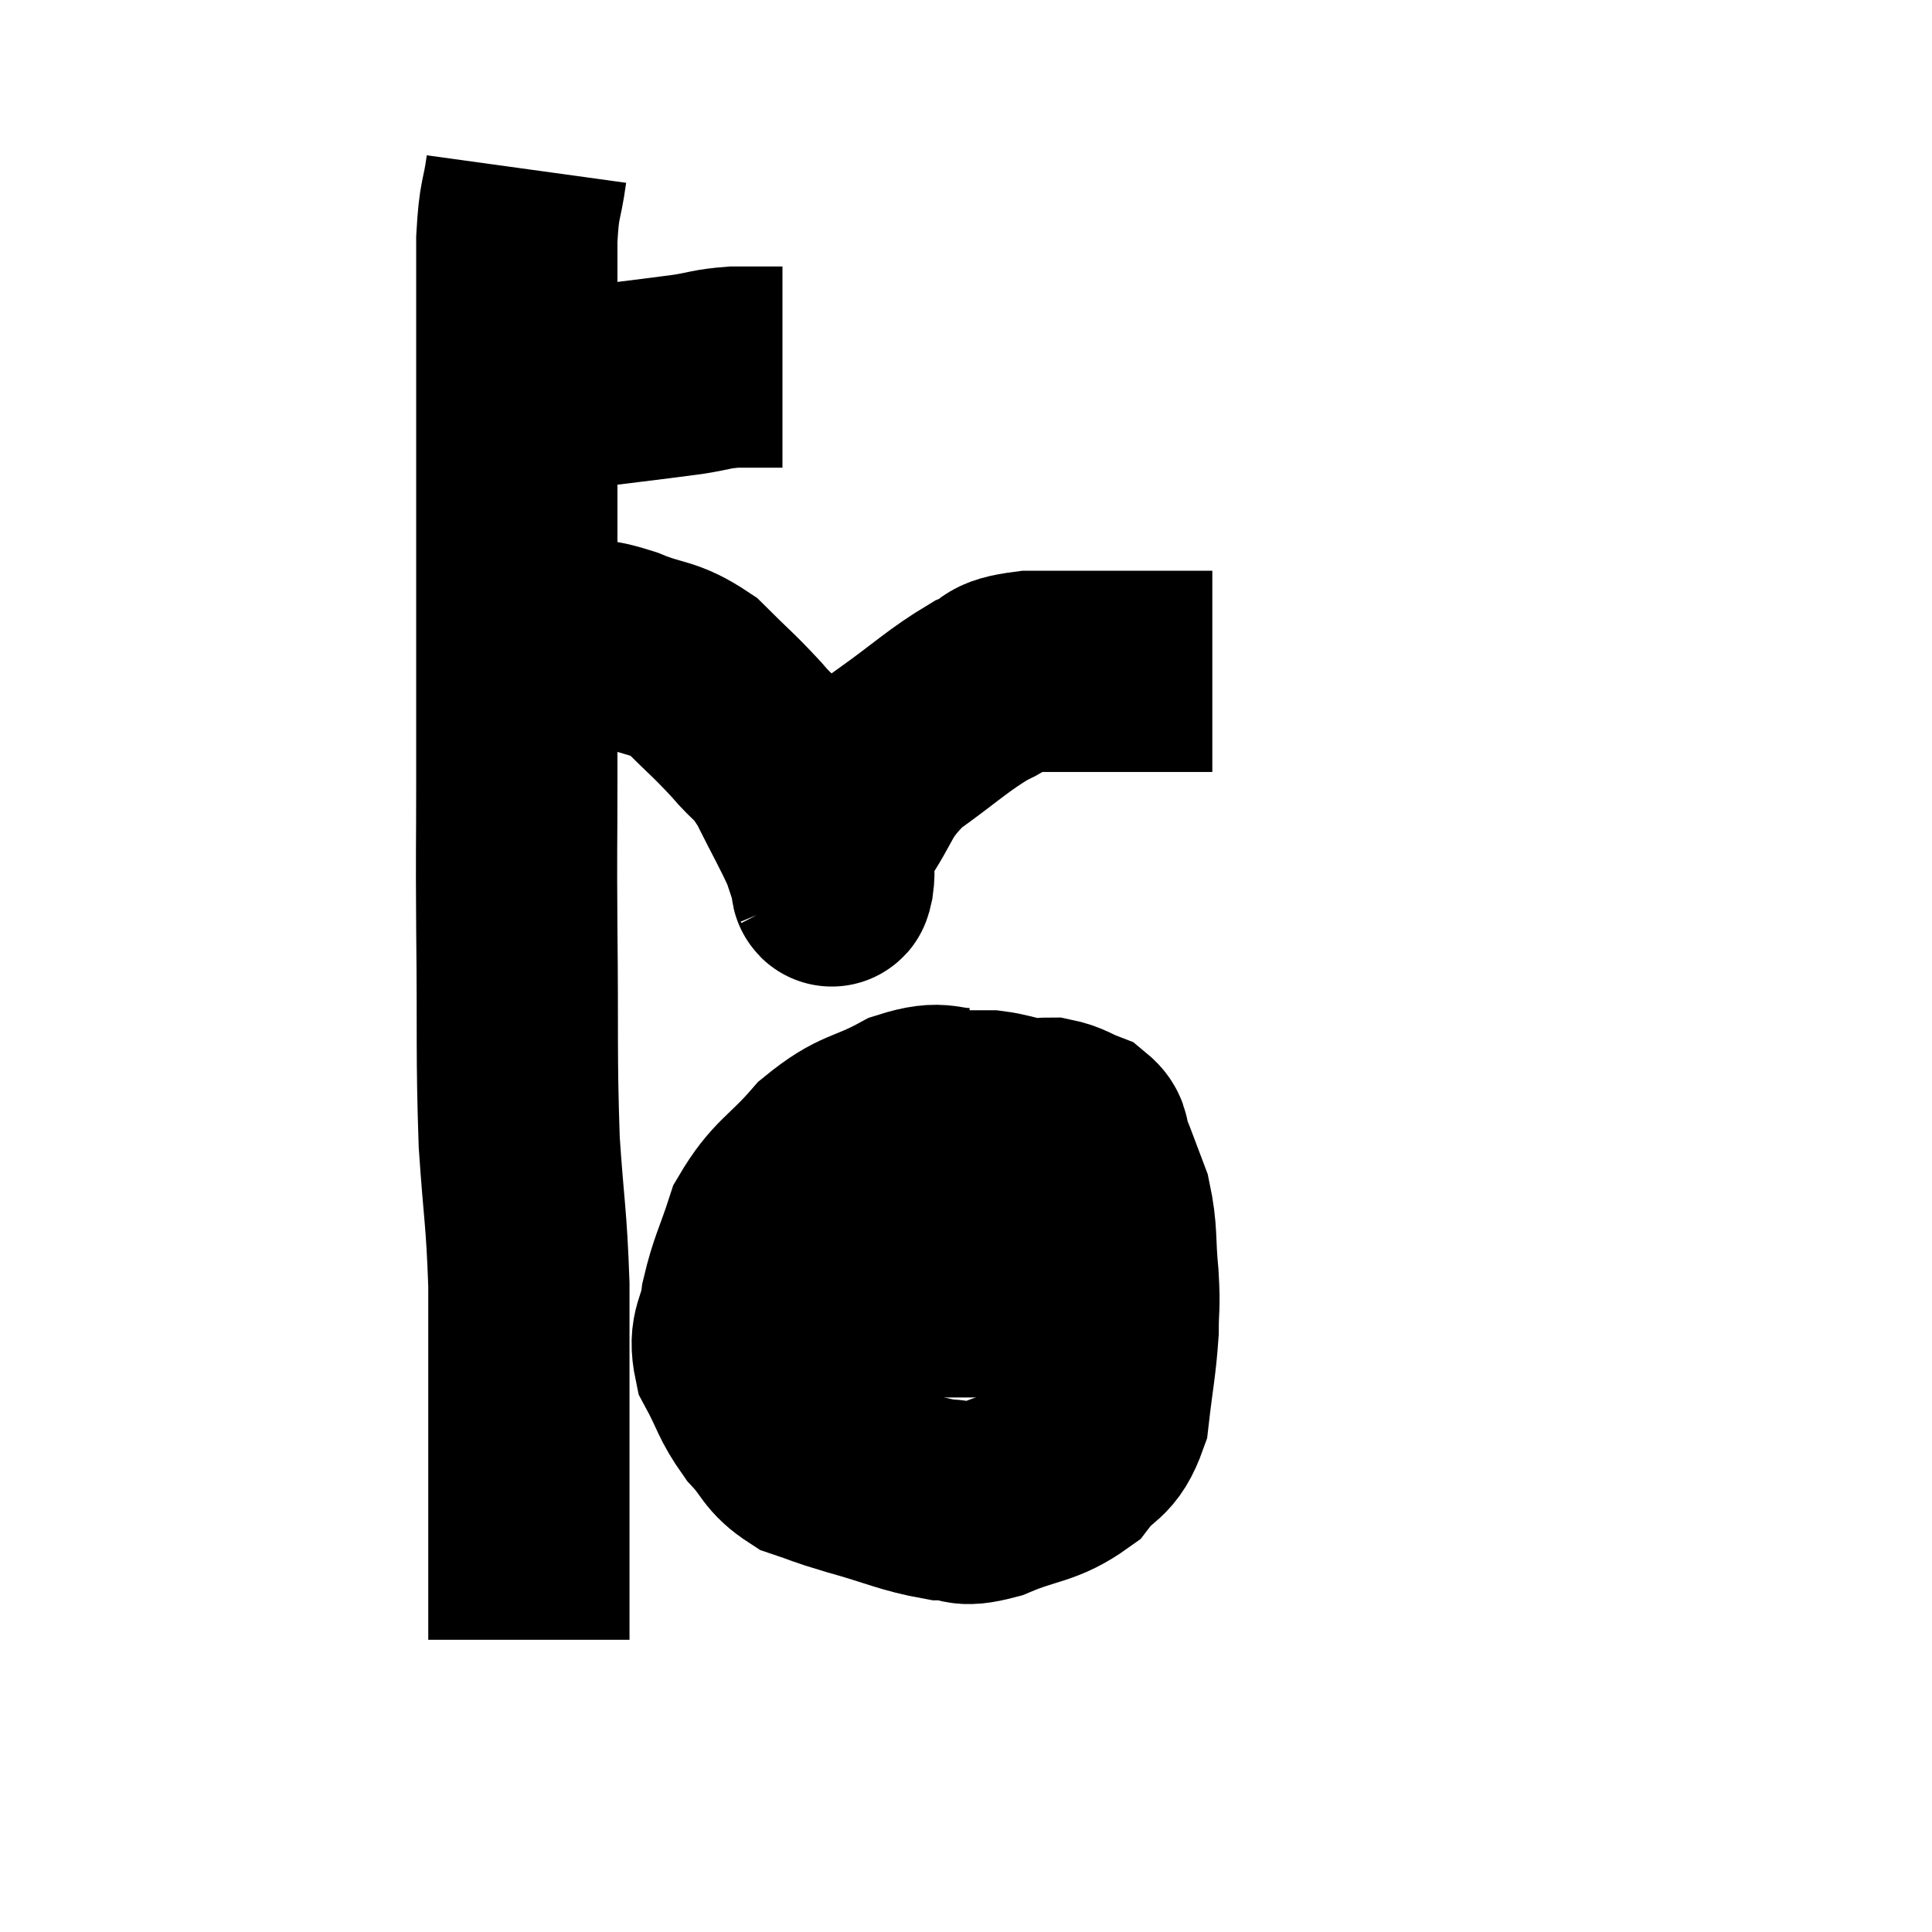 <svg width="48" height="48" viewBox="0 0 48 48" xmlns="http://www.w3.org/2000/svg"><path d="M 12.48 9.72 C 13.11 9.72, 12.585 9.825, 13.74 9.72 C 15.42 9.51, 15.975 9.45, 17.1 9.3 C 17.67 9.21, 17.655 9.165, 18.24 9.12 C 18.84 9.12, 19.14 9.12, 19.44 9.12 L 19.44 9.12" fill="none" stroke="black" stroke-width="5"></path><path d="M 13.08 4.2 C 12.96 5.07, 12.9 4.86, 12.84 5.94 C 12.84 7.23, 12.84 7.305, 12.84 8.52 C 12.84 9.66, 12.84 9.6, 12.84 10.8 C 12.84 12.06, 12.84 11.91, 12.84 13.32 C 12.84 14.88, 12.84 14.91, 12.84 16.44 C 12.84 17.94, 12.84 17.775, 12.84 19.44 C 12.84 21.27, 12.825 20.865, 12.84 23.1 C 12.87 25.74, 12.825 26.175, 12.9 28.38 C 13.02 30.15, 13.08 30.21, 13.14 31.92 C 13.14 33.57, 13.14 33.81, 13.14 35.22 C 13.14 36.39, 13.14 36.48, 13.14 37.56 C 13.14 38.55, 13.14 38.745, 13.14 39.54 C 13.14 40.14, 13.14 40.44, 13.14 40.74 C 13.14 40.74, 13.14 40.74, 13.14 40.74 C 13.14 40.74, 13.14 40.74, 13.14 40.74 L 13.14 40.74" fill="none" stroke="black" stroke-width="5"></path><path d="M 13.2 15.84 C 13.35 15.84, 13.245 15.84, 13.5 15.84 C 13.86 15.84, 13.725 15.78, 14.22 15.84 C 14.85 15.96, 14.73 15.84, 15.48 16.08 C 16.35 16.44, 16.455 16.29, 17.22 16.8 C 17.88 17.46, 17.97 17.505, 18.54 18.12 C 19.02 18.69, 19.035 18.525, 19.5 19.26 C 19.95 20.16, 20.115 20.43, 20.4 21.06 C 20.52 21.42, 20.58 21.6, 20.64 21.78 C 20.64 21.78, 20.625 21.75, 20.64 21.78 C 20.67 21.84, 20.64 22.185, 20.7 21.9 C 20.79 21.27, 20.49 21.45, 20.88 20.64 C 21.57 19.65, 21.39 19.53, 22.26 18.66 C 23.31 17.91, 23.535 17.655, 24.36 17.16 C 24.96 16.92, 24.615 16.8, 25.56 16.68 C 26.85 16.68, 27.165 16.68, 28.14 16.68 C 28.8 16.68, 28.965 16.68, 29.46 16.68 C 29.79 16.68, 29.955 16.68, 30.12 16.68 L 30.12 16.68" fill="none" stroke="black" stroke-width="5"></path><path d="M 24.18 27.54 C 23.37 27.57, 23.46 27.315, 22.56 27.6 C 21.57 28.14, 21.465 27.96, 20.58 28.68 C 19.8 29.58, 19.56 29.565, 19.02 30.48 C 18.72 31.41, 18.615 31.515, 18.42 32.34 C 18.33 33.06, 18.09 33.06, 18.24 33.78 C 18.63 34.5, 18.585 34.605, 19.02 35.22 C 19.5 35.73, 19.425 35.88, 19.98 36.24 C 20.61 36.45, 20.385 36.405, 21.24 36.66 C 22.32 36.96, 22.56 37.11, 23.4 37.26 C 24 37.26, 23.805 37.47, 24.6 37.26 C 25.59 36.84, 25.845 36.945, 26.58 36.42 C 27.06 35.79, 27.24 36, 27.54 35.16 C 27.66 34.11, 27.72 33.915, 27.78 33.06 C 27.78 32.4, 27.825 32.535, 27.78 31.74 C 27.69 30.81, 27.765 30.66, 27.6 29.88 C 27.36 29.25, 27.3 29.07, 27.12 28.62 C 27 28.35, 27.135 28.29, 26.88 28.08 C 26.49 27.93, 26.46 27.855, 26.1 27.78 C 25.77 27.78, 25.815 27.825, 25.44 27.78 C 25.02 27.69, 24.945 27.645, 24.6 27.6 C 24.33 27.6, 24.195 27.6, 24.06 27.6 L 24.06 27.6" fill="none" stroke="black" stroke-width="5"></path><path d="M 19.5 32.22 C 20.07 32.22, 19.785 32.22, 20.64 32.22 C 21.78 32.22, 21.9 32.22, 22.92 32.22 C 23.82 32.22, 24.075 32.22, 24.72 32.22 C 25.11 32.22, 25.17 32.22, 25.5 32.22 C 25.77 32.22, 25.77 32.22, 26.04 32.22 C 26.31 32.22, 26.355 32.22, 26.58 32.22 C 26.76 32.22, 26.805 32.22, 26.94 32.22 C 27.03 32.22, 27.075 32.22, 27.12 32.22 L 27.12 32.22" fill="none" stroke="black" stroke-width="5"></path></svg>